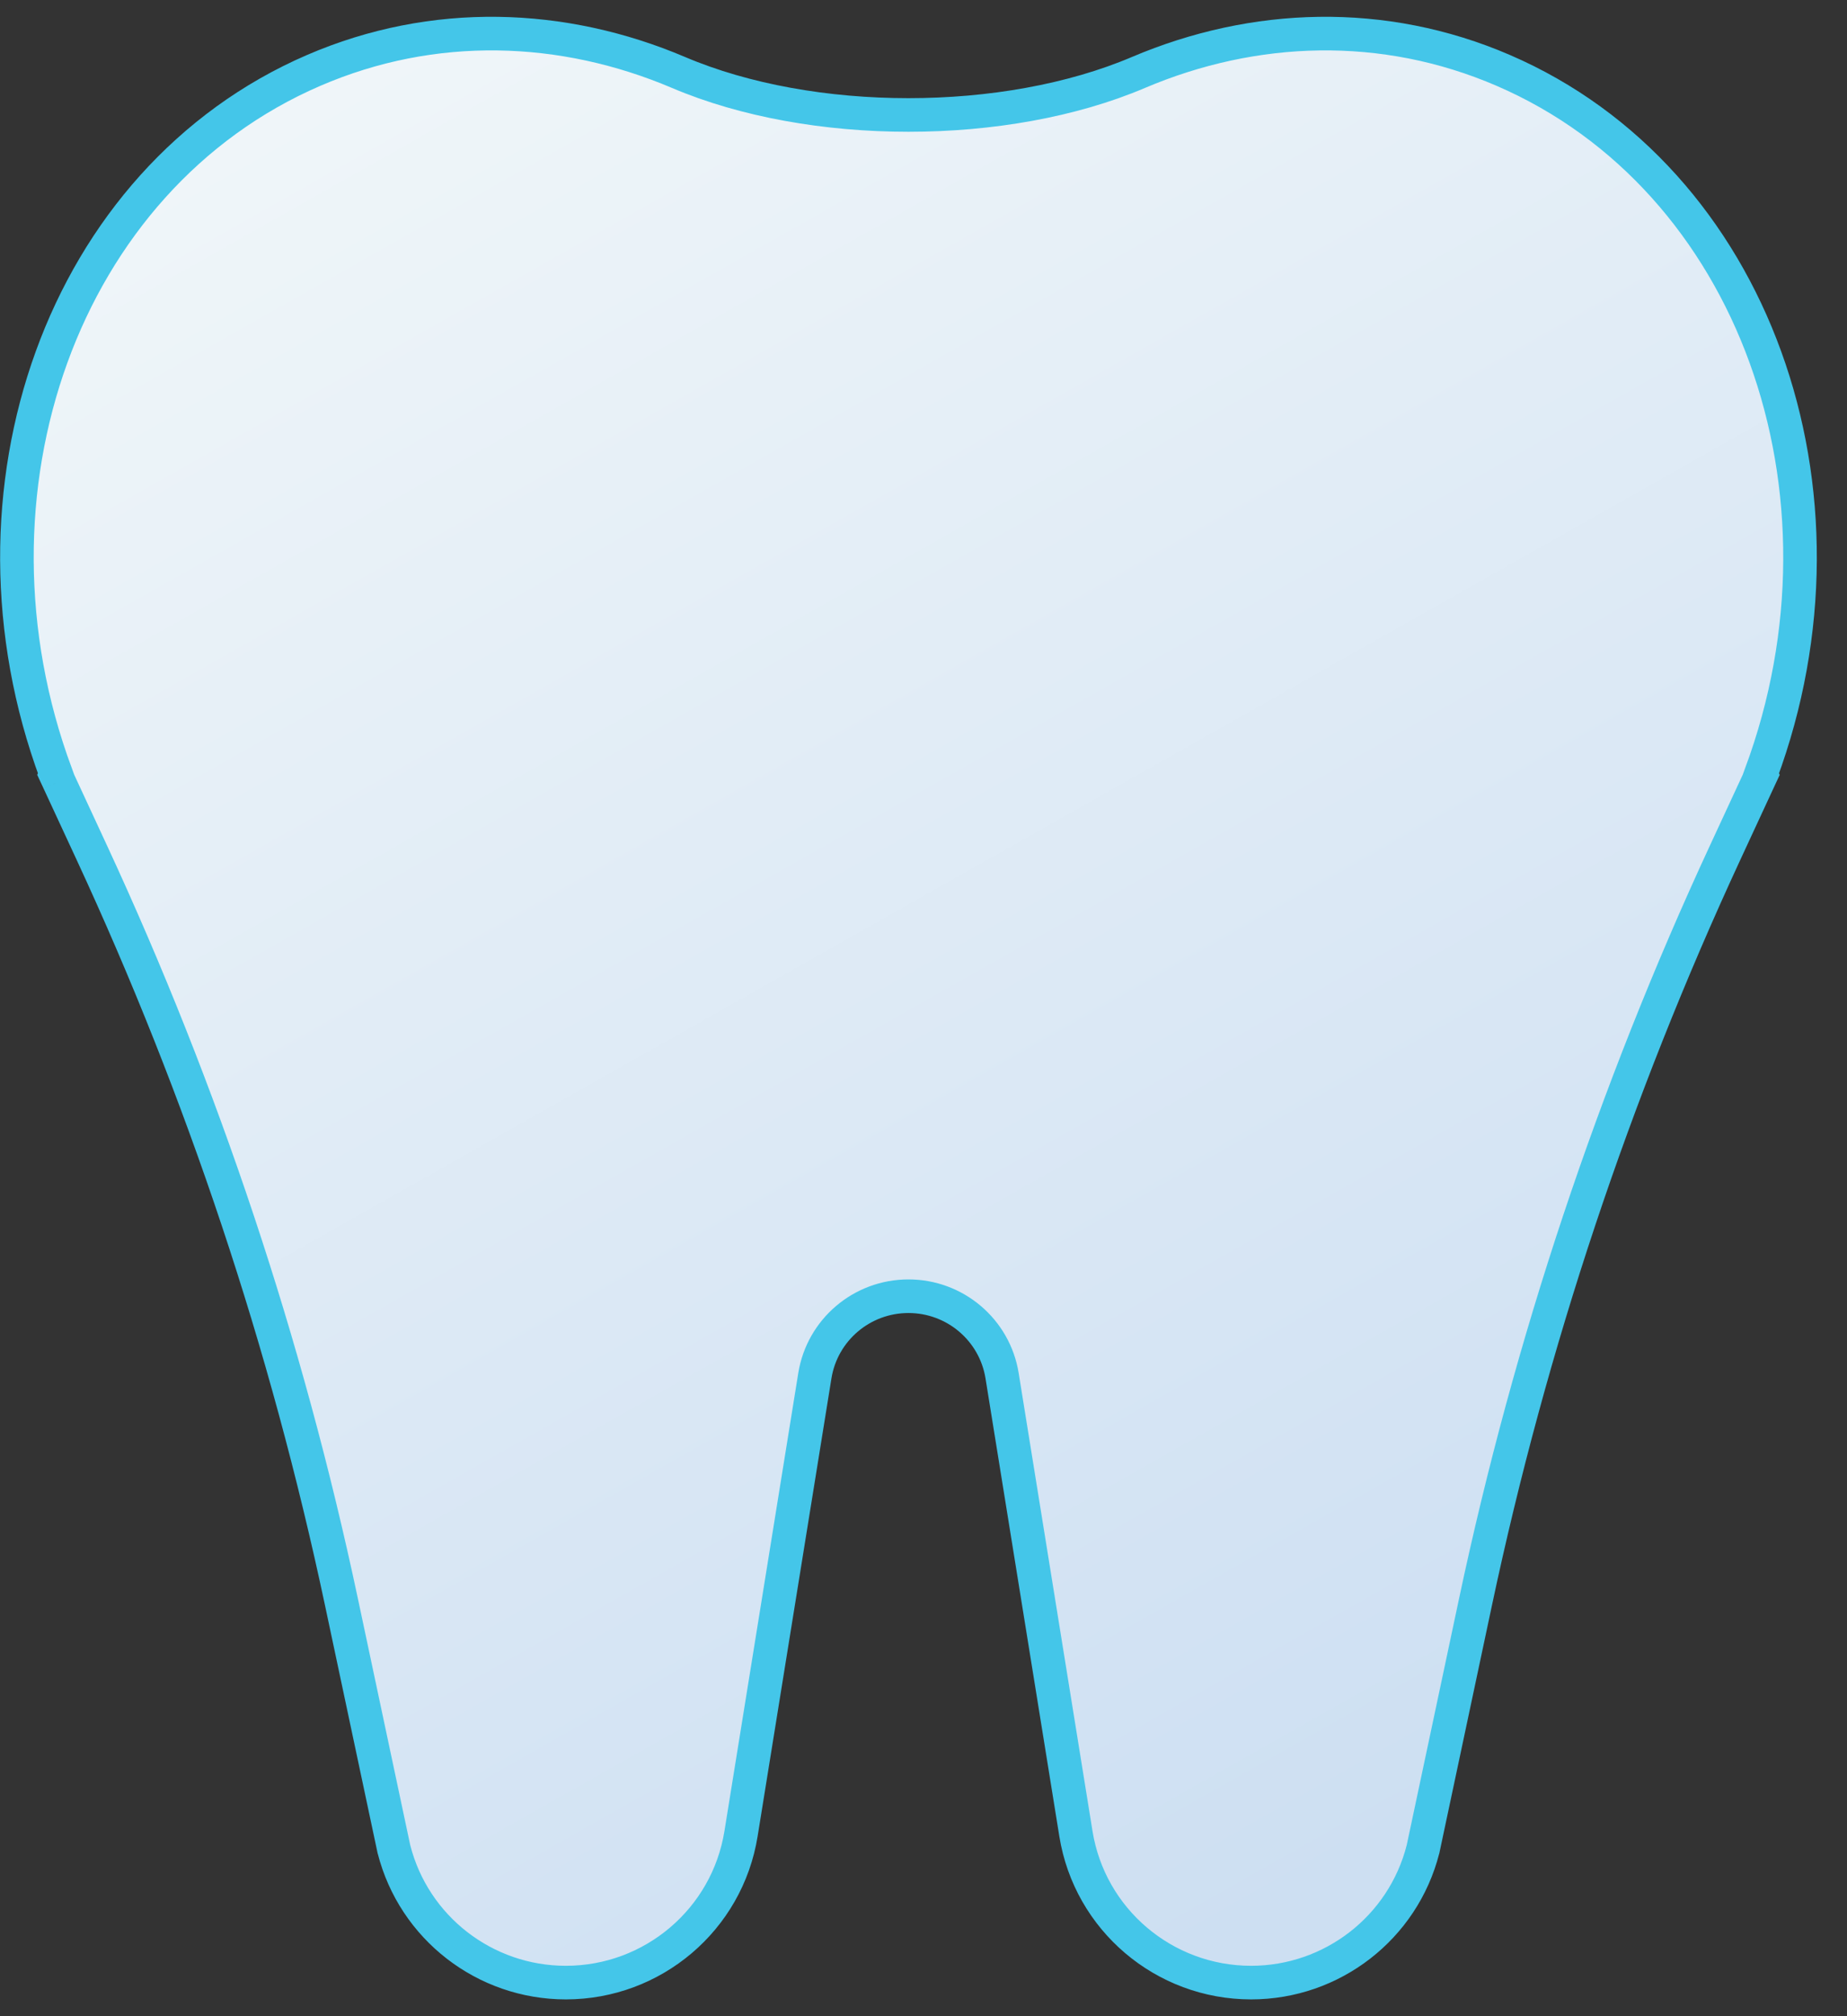 <svg width="55" height="60" viewBox="0 0 55 60" fill="none" xmlns="http://www.w3.org/2000/svg">
<rect x="0" y="0" width="55" height="60" fill="#333333" stroke="none"/>
<g clip-path="url(#clip0_4_37)">
<path d="M1.737 23.216C1.737 23.215 1.737 23.215 1.736 23.214C1.737 23.215 1.737 23.215 1.737 23.216ZM1.737 23.216C1.737 23.216 1.737 23.216 1.737 23.216L2.197 23.04L1.737 23.216ZM9.341 2.095C1.866 5.32 -1.441 14.643 1.667 23.029L1.657 23.052L1.751 23.254L2.734 25.374C6.041 32.508 8.535 39.987 10.167 47.671L11.727 55.015L11.729 55.025L11.732 55.035C12.329 57.369 14.437 59 16.85 59C19.443 59 21.654 57.124 22.066 54.571L24.265 40.939C24.485 39.577 25.665 38.574 27.052 38.574C28.44 38.574 29.62 39.577 29.84 40.939L32.039 54.571C32.451 57.124 34.662 59 37.255 59C39.668 59 41.776 57.369 42.373 55.035L42.376 55.025L42.378 55.015L43.938 47.671C45.57 39.987 48.063 32.508 51.371 25.374L52.354 23.254L52.448 23.052L52.438 23.029C55.546 14.643 52.239 5.32 44.764 2.095C41.197 0.556 37.337 0.696 33.899 2.157C29.934 3.843 24.171 3.843 20.206 2.157C16.768 0.696 12.907 0.556 9.341 2.095Z" fill="url(#paint0_linear_4_37)" stroke="#44C6E9"/>
</g>
<defs>
<linearGradient id="paint0_linear_4_37" x1="7.898" y1="1.5" x2="38.928" y2="56.437" gradientUnits="userSpaceOnUse">
<stop stop-color="#F0F6F9"/>
<stop offset="1" stop-color="#CDDFF2"/>
</linearGradient>
<clipPath id="clip0_4_37">
<rect width="54.105" height="60" fill="white"/>
</clipPath>
</defs>
</svg>
